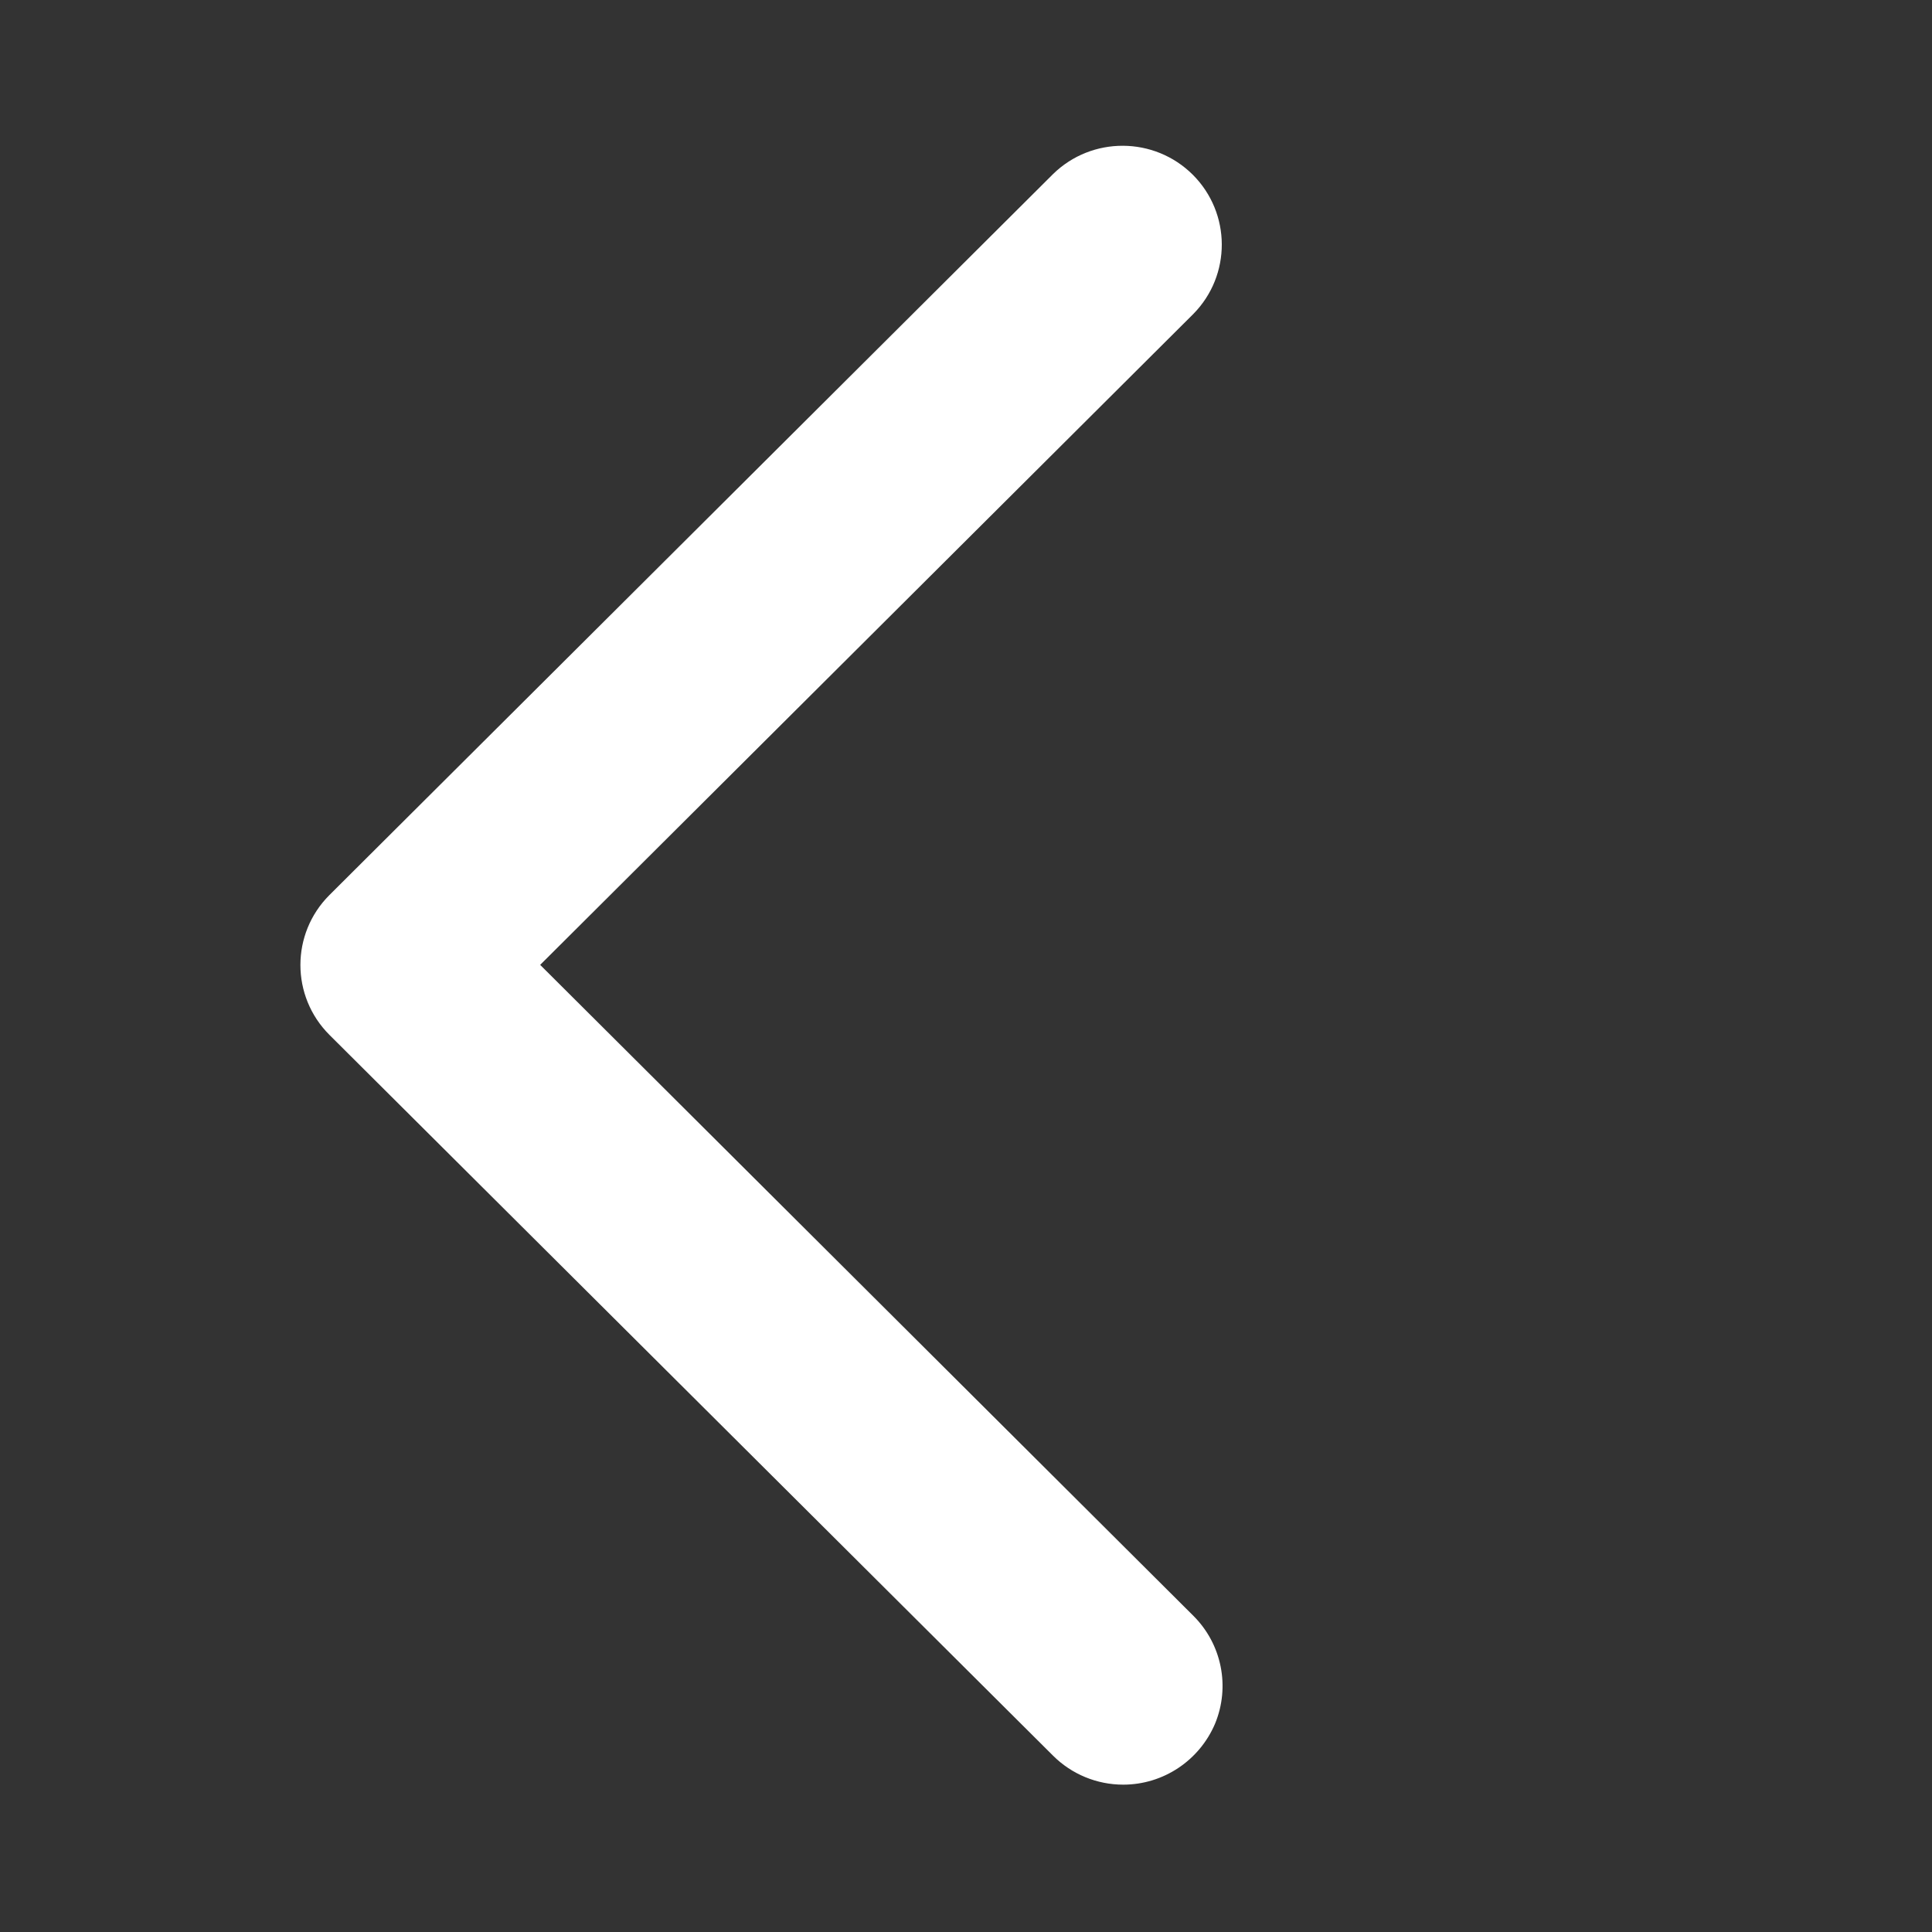 <svg t="1641440370188" class="icon" viewBox="0 0 1024 1024" version="1.1"
                    xmlns="http://www.w3.org/2000/svg" p-id="2136" width="32" height="32">
                    <rect x="0" y="0" width="1024" height="1024" fill="#333333" stroke="none"/>
                    <path
                        d="M595.3 945.9c-13.9 0-27.3-5.5-37.2-15.4l-383.5-382c-20.5-20.5-20.5-53.6 0-74.1L558.1 92.3c20.6-20.2 53.7-20 74.1 0.3 20.4 20.4 20.5 53.3 0.3 73.8l-346.2 345 346.3 345.1c15 15 19.5 37.5 11.4 57.1-8.3 19.5-27.4 32.3-48.7 32.3z"
                        p-id="2137" fill="#ffffff"></path>
                </svg>